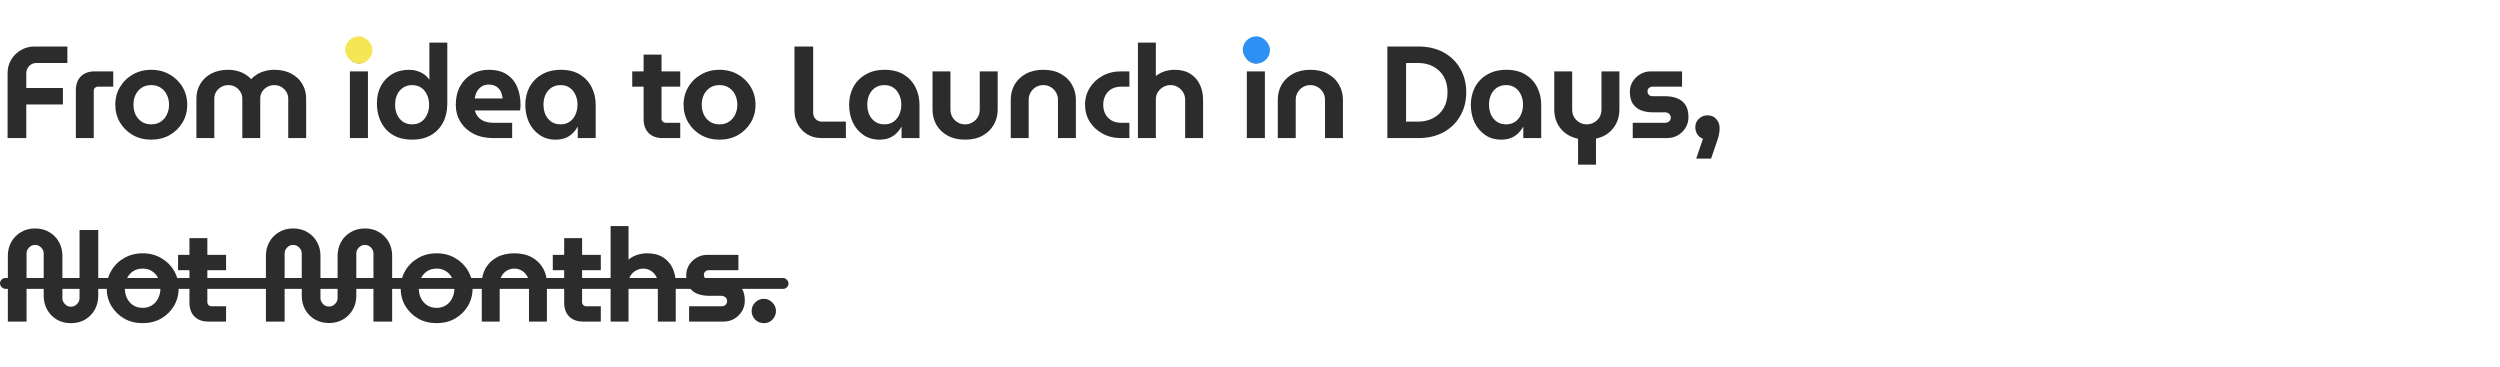 <svg width="1376" height="202" viewBox="0 0 1376 202" fill="none" xmlns="http://www.w3.org/2000/svg">
<path d="M4.176 76V40.288C4.176 37.552 4.824 35.08 6.12 32.872C7.464 30.664 9.24 28.912 11.448 27.616C13.704 26.272 16.176 25.6 18.864 25.6H37.08V34.672H20.016C18.48 34.672 17.16 35.224 16.056 36.328C15 37.432 14.472 38.752 14.472 40.288V48.424H34.632V57.496H14.472V76H4.176ZM41.746 76V49.72C41.746 46.456 42.658 43.912 44.482 42.088C46.354 40.216 48.922 39.28 52.186 39.28H62.338V47.704H53.914C53.29 47.704 52.738 47.92 52.258 48.352C51.826 48.784 51.61 49.336 51.61 50.008V76H41.746ZM83.25 76.864C79.458 76.864 76.074 76.024 73.098 74.344C70.122 72.616 67.77 70.312 66.042 67.432C64.314 64.504 63.45 61.24 63.45 57.64C63.45 54.04 64.314 50.8 66.042 47.92C67.77 44.992 70.122 42.688 73.098 41.008C76.074 39.28 79.458 38.416 83.25 38.416C87.042 38.416 90.426 39.28 93.402 41.008C96.378 42.688 98.73 44.992 100.458 47.92C102.186 50.8 103.05 54.04 103.05 57.64C103.05 61.24 102.186 64.504 100.458 67.432C98.73 70.312 96.378 72.616 93.402 74.344C90.426 76.024 87.042 76.864 83.25 76.864ZM83.25 68.44C85.266 68.44 86.994 67.96 88.434 67C89.922 66.04 91.05 64.744 91.818 63.112C92.634 61.48 93.042 59.656 93.042 57.64C93.042 55.624 92.634 53.8 91.818 52.168C91.05 50.536 89.922 49.24 88.434 48.28C86.994 47.32 85.266 46.84 83.25 46.84C81.234 46.84 79.482 47.32 77.994 48.28C76.554 49.24 75.426 50.536 74.61 52.168C73.842 53.8 73.458 55.624 73.458 57.64C73.458 59.656 73.842 61.48 74.61 63.112C75.426 64.744 76.554 66.04 77.994 67C79.482 67.96 81.234 68.44 83.25 68.44ZM108.098 76V54.184C108.098 51.304 108.794 48.664 110.186 46.264C111.578 43.864 113.57 41.968 116.162 40.576C118.802 39.136 121.97 38.416 125.666 38.416C127.442 38.416 129.074 38.632 130.562 39.064C132.098 39.448 133.514 40.024 134.81 40.792C136.106 41.56 137.234 42.472 138.194 43.528H138.266C139.274 42.472 140.426 41.56 141.722 40.792C143.018 40.024 144.434 39.448 145.97 39.064C147.506 38.632 149.162 38.416 150.938 38.416C154.634 38.416 157.778 39.136 160.37 40.576C163.01 41.968 165.026 43.864 166.418 46.264C167.81 48.664 168.506 51.304 168.506 54.184V76H158.642V54.184C158.642 52.84 158.282 51.616 157.562 50.512C156.89 49.408 155.978 48.52 154.826 47.848C153.674 47.176 152.378 46.84 150.938 46.84C149.546 46.84 148.25 47.176 147.05 47.848C145.898 48.52 144.962 49.408 144.242 50.512C143.57 51.616 143.234 52.84 143.234 54.184V76H133.37V54.184C133.37 52.84 133.01 51.616 132.29 50.512C131.618 49.408 130.706 48.52 129.554 47.848C128.402 47.176 127.106 46.84 125.666 46.84C124.274 46.84 122.978 47.176 121.778 47.848C120.626 48.52 119.69 49.408 118.97 50.512C118.298 51.616 117.962 52.84 117.962 54.184V76H108.098ZM192.583 76V39.28H202.519V76H192.583ZM197.551 34.888C195.871 34.888 194.407 34.288 193.159 33.088C191.959 31.84 191.359 30.376 191.359 28.696C191.359 27.016 191.959 25.576 193.159 24.376C194.407 23.128 195.871 22.504 197.551 22.504C199.231 22.504 200.671 23.128 201.871 24.376C203.119 25.576 203.743 27.016 203.743 28.696C203.743 30.376 203.119 31.84 201.871 33.088C200.671 34.288 199.231 34.888 197.551 34.888ZM226.826 76.864C223.754 76.864 220.994 76.384 218.546 75.424C216.146 74.416 214.13 73.024 212.498 71.248C210.866 69.424 209.618 67.312 208.754 64.912C207.89 62.464 207.458 59.8 207.458 56.92C207.458 53.272 208.178 50.08 209.618 47.344C211.106 44.56 213.17 42.376 215.81 40.792C218.498 39.208 221.618 38.416 225.17 38.416C226.706 38.416 228.17 38.632 229.562 39.064C231.002 39.496 232.298 40.12 233.45 40.936C234.602 41.752 235.538 42.712 236.258 43.816H236.33V23.44H246.194V56.92C246.194 60.952 245.402 64.48 243.818 67.504C242.234 70.48 240.002 72.784 237.122 74.416C234.242 76.048 230.81 76.864 226.826 76.864ZM226.826 68.44C228.794 68.44 230.474 67.96 231.866 67C233.258 66.04 234.314 64.744 235.034 63.112C235.802 61.48 236.186 59.656 236.186 57.64C236.186 55.624 235.802 53.8 235.034 52.168C234.314 50.536 233.258 49.24 231.866 48.28C230.474 47.32 228.794 46.84 226.826 46.84C224.906 46.84 223.226 47.32 221.786 48.28C220.394 49.24 219.314 50.536 218.546 52.168C217.826 53.8 217.466 55.624 217.466 57.64C217.466 59.656 217.826 61.48 218.546 63.112C219.314 64.744 220.394 66.04 221.786 67C223.226 67.96 224.906 68.44 226.826 68.44ZM271.525 76C267.349 76 263.701 75.208 260.581 73.624C257.509 71.992 255.109 69.784 253.381 67C251.701 64.216 250.861 61.096 250.861 57.64C250.861 53.752 251.653 50.368 253.237 47.488C254.821 44.608 256.981 42.376 259.717 40.792C262.453 39.208 265.549 38.416 269.005 38.416C273.133 38.416 276.469 39.28 279.013 41.008C281.605 42.736 283.501 45.064 284.701 47.992C285.901 50.872 286.501 54.088 286.501 57.64C286.501 58.12 286.477 58.696 286.429 59.368C286.381 59.992 286.309 60.472 286.213 60.808H261.373C261.757 62.296 262.405 63.544 263.317 64.552C264.277 65.56 265.453 66.328 266.845 66.856C268.285 67.336 269.893 67.576 271.669 67.576H281.893V76H271.525ZM261.301 54.184H276.637C276.541 53.272 276.373 52.432 276.133 51.664C275.893 50.848 275.557 50.128 275.125 49.504C274.693 48.88 274.189 48.352 273.613 47.92C273.037 47.488 272.365 47.152 271.597 46.912C270.829 46.672 269.989 46.552 269.077 46.552C267.877 46.552 266.797 46.768 265.837 47.2C264.925 47.632 264.157 48.208 263.533 48.928C262.909 49.648 262.405 50.464 262.021 51.376C261.685 52.288 261.445 53.224 261.301 54.184ZM305.763 76.864C302.403 76.864 299.475 76 296.979 74.272C294.483 72.544 292.539 70.24 291.147 67.36C289.803 64.432 289.131 61.216 289.131 57.712C289.131 54.112 289.899 50.848 291.435 47.92C293.019 44.992 295.275 42.688 298.203 41.008C301.131 39.28 304.635 38.416 308.715 38.416C312.843 38.416 316.323 39.28 319.155 41.008C321.987 42.736 324.147 45.064 325.635 47.992C327.123 50.92 327.867 54.16 327.867 57.712V76H318.003V69.88H317.859C317.139 71.176 316.227 72.352 315.123 73.408C314.067 74.464 312.771 75.304 311.235 75.928C309.699 76.552 307.875 76.864 305.763 76.864ZM308.571 68.44C310.491 68.44 312.147 67.96 313.539 67C314.931 66.04 315.987 64.744 316.707 63.112C317.475 61.432 317.859 59.584 317.859 57.568C317.859 55.552 317.475 53.752 316.707 52.168C315.987 50.536 314.931 49.24 313.539 48.28C312.147 47.32 310.491 46.84 308.571 46.84C306.603 46.84 304.899 47.32 303.459 48.28C302.067 49.24 300.987 50.536 300.219 52.168C299.499 53.752 299.139 55.552 299.139 57.568C299.139 59.584 299.499 61.432 300.219 63.112C300.987 64.744 302.067 66.04 303.459 67C304.899 67.96 306.603 68.44 308.571 68.44ZM364.683 76C361.419 76 358.851 75.064 356.979 73.192C355.155 71.32 354.243 68.776 354.243 65.56V30.064H364.107V65.272C364.107 65.896 364.323 66.448 364.755 66.928C365.235 67.36 365.787 67.576 366.411 67.576H374.403V76H364.683ZM347.979 47.704V39.28H374.403V47.704H347.979ZM396.037 76.864C392.245 76.864 388.861 76.024 385.885 74.344C382.909 72.616 380.557 70.312 378.829 67.432C377.101 64.504 376.237 61.24 376.237 57.64C376.237 54.04 377.101 50.8 378.829 47.92C380.557 44.992 382.909 42.688 385.885 41.008C388.861 39.28 392.245 38.416 396.037 38.416C399.829 38.416 403.213 39.28 406.189 41.008C409.165 42.688 411.517 44.992 413.245 47.92C414.973 50.8 415.837 54.04 415.837 57.64C415.837 61.24 414.973 64.504 413.245 67.432C411.517 70.312 409.165 72.616 406.189 74.344C403.213 76.024 399.829 76.864 396.037 76.864ZM396.037 68.44C398.053 68.44 399.781 67.96 401.221 67C402.709 66.04 403.837 64.744 404.605 63.112C405.421 61.48 405.829 59.656 405.829 57.64C405.829 55.624 405.421 53.8 404.605 52.168C403.837 50.536 402.709 49.24 401.221 48.28C399.781 47.32 398.053 46.84 396.037 46.84C394.021 46.84 392.269 47.32 390.781 48.28C389.341 49.24 388.213 50.536 387.397 52.168C386.629 53.8 386.245 55.624 386.245 57.64C386.245 59.656 386.629 61.48 387.397 63.112C388.213 64.744 389.341 66.04 390.781 67C392.269 67.96 394.021 68.44 396.037 68.44ZM452.252 76C449.276 76 446.66 75.328 444.404 73.984C442.148 72.592 440.396 70.768 439.148 68.512C437.9 66.208 437.276 63.688 437.276 60.952V25.6H447.572V62.176C447.572 63.472 448.028 64.6 448.94 65.56C449.852 66.472 450.956 66.928 452.252 66.928H465.572V76H452.252ZM483.982 76.864C480.622 76.864 477.694 76 475.198 74.272C472.702 72.544 470.758 70.24 469.366 67.36C468.022 64.432 467.35 61.216 467.35 57.712C467.35 54.112 468.118 50.848 469.654 47.92C471.238 44.992 473.494 42.688 476.422 41.008C479.35 39.28 482.854 38.416 486.934 38.416C491.062 38.416 494.542 39.28 497.374 41.008C500.206 42.736 502.366 45.064 503.854 47.992C505.342 50.92 506.086 54.16 506.086 57.712V76H496.222V69.88H496.078C495.358 71.176 494.446 72.352 493.342 73.408C492.286 74.464 490.99 75.304 489.454 75.928C487.918 76.552 486.094 76.864 483.982 76.864ZM486.79 68.44C488.71 68.44 490.366 67.96 491.758 67C493.15 66.04 494.206 64.744 494.926 63.112C495.694 61.432 496.078 59.584 496.078 57.568C496.078 55.552 495.694 53.752 494.926 52.168C494.206 50.536 493.15 49.24 491.758 48.28C490.366 47.32 488.71 46.84 486.79 46.84C484.822 46.84 483.118 47.32 481.678 48.28C480.286 49.24 479.206 50.536 478.438 52.168C477.718 53.752 477.358 55.552 477.358 57.568C477.358 59.584 477.718 61.432 478.438 63.112C479.206 64.744 480.286 66.04 481.678 67C483.118 67.96 484.822 68.44 486.79 68.44ZM531.192 76.864C527.448 76.864 524.232 76.12 521.544 74.632C518.856 73.144 516.792 71.152 515.352 68.656C513.96 66.16 513.264 63.4 513.264 60.376V39.28H523.128V60.376C523.128 61.864 523.488 63.232 524.208 64.48C524.928 65.68 525.888 66.64 527.088 67.36C528.336 68.08 529.704 68.44 531.192 68.44C532.68 68.44 534.024 68.08 535.224 67.36C536.472 66.64 537.456 65.68 538.176 64.48C538.896 63.232 539.256 61.864 539.256 60.376V39.28H549.12V60.376C549.12 63.4 548.4 66.16 546.96 68.656C545.568 71.152 543.528 73.144 540.84 74.632C538.2 76.12 534.984 76.864 531.192 76.864ZM556.315 76V54.904C556.315 51.88 557.011 49.12 558.403 46.624C559.843 44.128 561.907 42.136 564.595 40.648C567.283 39.16 570.499 38.416 574.243 38.416C578.035 38.416 581.251 39.16 583.891 40.648C586.579 42.136 588.619 44.128 590.011 46.624C591.451 49.12 592.171 51.88 592.171 54.904V76H582.307V54.904C582.307 53.416 581.947 52.072 581.227 50.872C580.507 49.624 579.523 48.64 578.275 47.92C577.075 47.2 575.731 46.84 574.243 46.84C572.755 46.84 571.387 47.2 570.139 47.92C568.939 48.64 567.979 49.624 567.259 50.872C566.539 52.072 566.179 53.416 566.179 54.904V76H556.315ZM617.006 76C613.214 76 609.83 75.184 606.854 73.552C603.878 71.92 601.526 69.736 599.798 67C598.07 64.216 597.206 61.096 597.206 57.64C597.206 54.184 598.07 51.088 599.798 48.352C601.526 45.568 603.878 43.36 606.854 41.728C609.83 40.096 613.214 39.28 617.006 39.28H621.614V47.704H617.006C614.99 47.704 613.238 48.136 611.75 49C610.31 49.864 609.182 51.064 608.366 52.6C607.598 54.088 607.214 55.768 607.214 57.64C607.214 59.512 607.598 61.216 608.366 62.752C609.182 64.24 610.31 65.416 611.75 66.28C613.238 67.144 614.99 67.576 617.006 67.576H621.614V76H617.006ZM626.316 76V23.44H636.18V41.872C637.716 40.624 639.372 39.736 641.148 39.208C642.924 38.68 644.676 38.416 646.404 38.416C649.956 38.416 652.884 39.16 655.188 40.648C657.54 42.136 659.292 44.128 660.444 46.624C661.596 49.12 662.172 51.88 662.172 54.904V76H652.308V54.904C652.308 53.416 651.948 52.072 651.228 50.872C650.508 49.624 649.524 48.64 648.276 47.92C647.076 47.2 645.732 46.84 644.244 46.84C642.804 46.84 641.46 47.2 640.212 47.92C639.012 48.592 638.028 49.528 637.26 50.728C636.54 51.88 636.18 53.176 636.18 54.616V76H626.316ZM686.261 76V39.28H696.197V76H686.261ZM691.229 34.888C689.549 34.888 688.085 34.288 686.837 33.088C685.637 31.84 685.037 30.376 685.037 28.696C685.037 27.016 685.637 25.576 686.837 24.376C688.085 23.128 689.549 22.504 691.229 22.504C692.909 22.504 694.349 23.128 695.549 24.376C696.797 25.576 697.421 27.016 697.421 28.696C697.421 30.376 696.797 31.84 695.549 33.088C694.349 34.288 692.909 34.888 691.229 34.888ZM703.297 76V54.904C703.297 51.88 703.993 49.12 705.385 46.624C706.825 44.128 708.889 42.136 711.577 40.648C714.265 39.16 717.481 38.416 721.225 38.416C725.017 38.416 728.233 39.16 730.873 40.648C733.561 42.136 735.601 44.128 736.993 46.624C738.433 49.12 739.153 51.88 739.153 54.904V76H729.289V54.904C729.289 53.416 728.929 52.072 728.209 50.872C727.489 49.624 726.505 48.64 725.257 47.92C724.057 47.2 722.713 46.84 721.225 46.84C719.737 46.84 718.369 47.2 717.121 47.92C715.921 48.64 714.961 49.624 714.241 50.872C713.521 52.072 713.161 53.416 713.161 54.904V76H703.297ZM763.602 76V25.6H780.594C785.97 25.6 790.626 26.68 794.562 28.84C798.498 31 801.546 33.976 803.706 37.768C805.914 41.56 807.018 45.904 807.018 50.8C807.018 55.696 805.914 60.04 803.706 63.832C801.546 67.624 798.498 70.6 794.562 72.76C790.626 74.92 785.97 76 780.594 76H763.602ZM773.898 66.928H780.594C783.714 66.928 786.474 66.28 788.874 64.984C791.322 63.688 793.242 61.84 794.634 59.44C796.026 56.992 796.722 54.112 796.722 50.8C796.722 47.44 796.026 44.56 794.634 42.16C793.242 39.76 791.322 37.912 788.874 36.616C786.474 35.32 783.714 34.672 780.594 34.672H773.898V66.928ZM826.179 76.864C822.819 76.864 819.891 76 817.395 74.272C814.899 72.544 812.955 70.24 811.563 67.36C810.219 64.432 809.547 61.216 809.547 57.712C809.547 54.112 810.315 50.848 811.851 47.92C813.435 44.992 815.691 42.688 818.619 41.008C821.547 39.28 825.051 38.416 829.131 38.416C833.259 38.416 836.739 39.28 839.571 41.008C842.403 42.736 844.563 45.064 846.051 47.992C847.539 50.92 848.283 54.16 848.283 57.712V76H838.419V69.88H838.275C837.555 71.176 836.643 72.352 835.539 73.408C834.483 74.464 833.187 75.304 831.651 75.928C830.115 76.552 828.291 76.864 826.179 76.864ZM828.987 68.44C830.907 68.44 832.563 67.96 833.955 67C835.347 66.04 836.403 64.744 837.123 63.112C837.891 61.432 838.275 59.584 838.275 57.568C838.275 55.552 837.891 53.752 837.123 52.168C836.403 50.536 835.347 49.24 833.955 48.28C832.563 47.32 830.907 46.84 828.987 46.84C827.019 46.84 825.315 47.32 823.875 48.28C822.483 49.24 821.403 50.536 820.635 52.168C819.915 53.752 819.555 55.552 819.555 57.568C819.555 59.584 819.915 61.432 820.635 63.112C821.403 64.744 822.483 66.04 823.875 67C825.315 67.96 827.019 68.44 828.987 68.44ZM868.565 90.616V76.36C865.781 75.784 863.405 74.728 861.437 73.192C859.517 71.656 858.029 69.784 856.973 67.576C855.965 65.32 855.461 62.92 855.461 60.376V39.28H865.325V60.376C865.325 61.864 865.685 63.232 866.405 64.48C867.125 65.68 868.085 66.64 869.285 67.36C870.533 68.08 871.901 68.44 873.389 68.44C874.877 68.44 876.221 68.08 877.421 67.36C878.669 66.64 879.653 65.68 880.373 64.48C881.093 63.232 881.453 61.864 881.453 60.376V39.28H891.317V60.376C891.317 62.92 890.813 65.296 889.805 67.504C888.797 69.664 887.333 71.536 885.413 73.12C883.493 74.656 881.165 75.712 878.429 76.288V90.616H868.565ZM898.656 76V67.576H916.584C917.16 67.576 917.664 67.456 918.096 67.216C918.576 66.976 918.936 66.64 919.176 66.208C919.464 65.776 919.608 65.296 919.608 64.768C919.608 64.192 919.464 63.688 919.176 63.256C918.936 62.824 918.576 62.488 918.096 62.248C917.664 61.96 917.16 61.816 916.584 61.816H909.672C907.32 61.816 905.184 61.456 903.264 60.736C901.392 59.968 899.88 58.768 898.728 57.136C897.624 55.456 897.072 53.272 897.072 50.584C897.072 48.52 897.576 46.648 898.584 44.968C899.64 43.24 901.032 41.872 902.76 40.864C904.536 39.808 906.48 39.28 908.592 39.28H925.8V47.704H909.528C908.808 47.704 908.16 47.944 907.584 48.424C907.056 48.904 906.792 49.528 906.792 50.296C906.792 51.064 907.056 51.712 907.584 52.24C908.112 52.72 908.76 52.96 909.528 52.96H916.44C919.08 52.96 921.36 53.368 923.28 54.184C925.2 54.952 926.688 56.176 927.744 57.856C928.8 59.536 929.328 61.744 929.328 64.48C929.328 66.592 928.8 68.536 927.744 70.312C926.688 72.04 925.272 73.432 923.496 74.488C921.72 75.496 919.728 76 917.52 76H898.656ZM933.587 87.304L937.331 76.36C935.891 75.832 934.811 74.968 934.091 73.768C933.419 72.52 933.083 71.272 933.083 70.024C933.083 68.2 933.731 66.664 935.027 65.416C936.371 64.12 937.955 63.472 939.779 63.472C941.843 63.472 943.475 64.168 944.675 65.56C945.875 66.952 946.475 68.584 946.475 70.456C946.475 71.752 946.355 72.952 946.115 74.056C945.923 75.112 945.563 76.36 945.035 77.8L941.795 87.304H933.587ZM39.024 177.864C36.048 177.864 33.432 177.192 31.176 175.848C28.92 174.456 27.168 172.632 25.92 170.376C24.672 168.072 24.048 165.552 24.048 162.816V139.56C24.048 138.696 23.832 137.904 23.4 137.184C22.968 136.464 22.392 135.888 21.672 135.456C20.952 135.024 20.16 134.808 19.296 134.808C18.432 134.808 17.64 135.024 16.92 135.456C16.248 135.888 15.696 136.464 15.264 137.184C14.832 137.904 14.616 138.696 14.616 139.56V177H4.32V140.784C4.32 138 4.944 135.48 6.192 133.224C7.44 130.968 9.192 129.168 11.448 127.824C13.704 126.432 16.32 125.736 19.296 125.736C22.32 125.736 24.96 126.432 27.216 127.824C29.472 129.168 31.224 130.968 32.472 133.224C33.72 135.48 34.344 138 34.344 140.784V164.04C34.344 164.904 34.56 165.696 34.992 166.416C35.424 167.136 35.976 167.712 36.648 168.144C37.368 168.576 38.16 168.792 39.024 168.792C39.888 168.792 40.68 168.576 41.4 168.144C42.12 167.712 42.696 167.136 43.128 166.416C43.56 165.696 43.776 164.904 43.776 164.04V126.6H54.072V162.816C54.072 165.552 53.448 168.072 52.2 170.376C50.952 172.632 49.2 174.456 46.944 175.848C44.688 177.192 42.048 177.864 39.024 177.864ZM78.519 177.864C74.727 177.864 71.343 177.024 68.367 175.344C65.391 173.616 63.039 171.312 61.311 168.432C59.583 165.504 58.719 162.24 58.719 158.64C58.719 155.04 59.583 151.8 61.311 148.92C63.039 145.992 65.391 143.688 68.367 142.008C71.343 140.28 74.727 139.416 78.519 139.416C82.311 139.416 85.695 140.28 88.671 142.008C91.647 143.688 93.999 145.992 95.727 148.92C97.455 151.8 98.319 155.04 98.319 158.64C98.319 162.24 97.455 165.504 95.727 168.432C93.999 171.312 91.647 173.616 88.671 175.344C85.695 177.024 82.311 177.864 78.519 177.864ZM78.519 169.44C80.535 169.44 82.263 168.96 83.703 168C85.191 167.04 86.319 165.744 87.087 164.112C87.903 162.48 88.311 160.656 88.311 158.64C88.311 156.624 87.903 154.8 87.087 153.168C86.319 151.536 85.191 150.24 83.703 149.28C82.263 148.32 80.535 147.84 78.519 147.84C76.503 147.84 74.751 148.32 73.263 149.28C71.823 150.24 70.695 151.536 69.879 153.168C69.111 154.8 68.727 156.624 68.727 158.64C68.727 160.656 69.111 162.48 69.879 164.112C70.695 165.744 71.823 167.04 73.263 168C74.751 168.96 76.503 169.44 78.519 169.44ZM114.706 177C111.442 177 108.874 176.064 107.002 174.192C105.178 172.32 104.266 169.776 104.266 166.56V131.064H114.13V166.272C114.13 166.896 114.346 167.448 114.778 167.928C115.258 168.36 115.81 168.576 116.434 168.576H124.426V177H114.706ZM98.002 148.704V140.28H124.426V148.704H98.002ZM181.064 177.792C178.232 177.792 175.664 177.144 173.36 175.848C171.104 174.552 169.328 172.776 168.032 170.52C166.736 168.264 166.088 165.672 166.088 162.744V139.56C166.088 138.696 165.872 137.904 165.44 137.184C165.008 136.464 164.432 135.888 163.712 135.456C162.992 135.024 162.2 134.808 161.336 134.808C160.472 134.808 159.68 135.024 158.96 135.456C158.288 135.888 157.736 136.464 157.304 137.184C156.872 137.904 156.656 138.696 156.656 139.56V177H146.36V140.784C146.36 138 146.984 135.48 148.232 133.224C149.48 130.968 151.232 129.168 153.488 127.824C155.744 126.432 158.36 125.736 161.336 125.736C164.36 125.736 167 126.432 169.256 127.824C171.512 129.168 173.264 130.968 174.512 133.224C175.76 135.48 176.384 138 176.384 140.784V163.968C176.384 164.832 176.6 165.624 177.032 166.344C177.464 167.064 178.016 167.64 178.688 168.072C179.408 168.504 180.2 168.72 181.064 168.72C181.928 168.72 182.72 168.504 183.44 168.072C184.16 167.64 184.736 167.064 185.168 166.344C185.6 165.624 185.816 164.832 185.816 163.968V140.784C185.816 138 186.44 135.48 187.688 133.224C188.936 130.968 190.688 129.168 192.944 127.824C195.248 126.432 197.888 125.736 200.864 125.736C203.888 125.736 206.504 126.432 208.712 127.824C210.968 129.168 212.72 130.968 213.968 133.224C215.216 135.48 215.84 138 215.84 140.784V177H205.544V139.56C205.544 138.696 205.328 137.904 204.896 137.184C204.512 136.464 203.96 135.888 203.24 135.456C202.52 135.024 201.728 134.808 200.864 134.808C200 134.808 199.208 135.024 198.488 135.456C197.768 135.888 197.192 136.464 196.76 137.184C196.328 137.904 196.112 138.696 196.112 139.56V162.744C196.112 165.672 195.44 168.264 194.096 170.52C192.8 172.776 191.024 174.552 188.768 175.848C186.512 177.144 183.944 177.792 181.064 177.792ZM240.317 177.864C236.525 177.864 233.141 177.024 230.165 175.344C227.189 173.616 224.837 171.312 223.109 168.432C221.381 165.504 220.517 162.24 220.517 158.64C220.517 155.04 221.381 151.8 223.109 148.92C224.837 145.992 227.189 143.688 230.165 142.008C233.141 140.28 236.525 139.416 240.317 139.416C244.109 139.416 247.493 140.28 250.469 142.008C253.445 143.688 255.797 145.992 257.525 148.92C259.253 151.8 260.117 155.04 260.117 158.64C260.117 162.24 259.253 165.504 257.525 168.432C255.797 171.312 253.445 173.616 250.469 175.344C247.493 177.024 244.109 177.864 240.317 177.864ZM240.317 169.44C242.333 169.44 244.061 168.96 245.501 168C246.989 167.04 248.117 165.744 248.885 164.112C249.701 162.48 250.109 160.656 250.109 158.64C250.109 156.624 249.701 154.8 248.885 153.168C248.117 151.536 246.989 150.24 245.501 149.28C244.061 148.32 242.333 147.84 240.317 147.84C238.301 147.84 236.549 148.32 235.061 149.28C233.621 150.24 232.493 151.536 231.677 153.168C230.909 154.8 230.525 156.624 230.525 158.64C230.525 160.656 230.909 162.48 231.677 164.112C232.493 165.744 233.621 167.04 235.061 168C236.549 168.96 238.301 169.44 240.317 169.44ZM265.165 177V155.904C265.165 152.88 265.861 150.12 267.253 147.624C268.693 145.128 270.757 143.136 273.445 141.648C276.133 140.16 279.349 139.416 283.093 139.416C286.885 139.416 290.101 140.16 292.741 141.648C295.429 143.136 297.469 145.128 298.861 147.624C300.301 150.12 301.021 152.88 301.021 155.904V177H291.157V155.904C291.157 154.416 290.797 153.072 290.077 151.872C289.357 150.624 288.373 149.64 287.125 148.92C285.925 148.2 284.581 147.84 283.093 147.84C281.605 147.84 280.237 148.2 278.989 148.92C277.789 149.64 276.829 150.624 276.109 151.872C275.389 153.072 275.029 154.416 275.029 155.904V177H265.165ZM320.96 177C317.696 177 315.128 176.064 313.256 174.192C311.432 172.32 310.52 169.776 310.52 166.56V131.064H320.384V166.272C320.384 166.896 320.6 167.448 321.032 167.928C321.512 168.36 322.064 168.576 322.688 168.576H330.68V177H320.96ZM304.256 148.704V140.28H330.68V148.704H304.256ZM336.08 177V124.44H345.944V142.872C347.48 141.624 349.136 140.736 350.912 140.208C352.688 139.68 354.44 139.416 356.168 139.416C359.72 139.416 362.648 140.16 364.952 141.648C367.304 143.136 369.056 145.128 370.208 147.624C371.36 150.12 371.936 152.88 371.936 155.904V177H362.072V155.904C362.072 154.416 361.712 153.072 360.992 151.872C360.272 150.624 359.288 149.64 358.04 148.92C356.84 148.2 355.496 147.84 354.008 147.84C352.568 147.84 351.224 148.2 349.976 148.92C348.776 149.592 347.792 150.528 347.024 151.728C346.304 152.88 345.944 154.176 345.944 155.616V177H336.08ZM379.275 177V168.576H397.203C397.779 168.576 398.283 168.456 398.715 168.216C399.195 167.976 399.555 167.64 399.795 167.208C400.083 166.776 400.227 166.296 400.227 165.768C400.227 165.192 400.083 164.688 399.795 164.256C399.555 163.824 399.195 163.488 398.715 163.248C398.283 162.96 397.779 162.816 397.203 162.816H390.291C387.939 162.816 385.803 162.456 383.883 161.736C382.011 160.968 380.499 159.768 379.347 158.136C378.243 156.456 377.691 154.272 377.691 151.584C377.691 149.52 378.195 147.648 379.203 145.968C380.259 144.24 381.651 142.872 383.379 141.864C385.155 140.808 387.099 140.28 389.211 140.28H406.419V148.704H390.147C389.427 148.704 388.779 148.944 388.203 149.424C387.675 149.904 387.411 150.528 387.411 151.296C387.411 152.064 387.675 152.712 388.203 153.24C388.731 153.72 389.379 153.96 390.147 153.96H397.059C399.699 153.96 401.979 154.368 403.899 155.184C405.819 155.952 407.307 157.176 408.363 158.856C409.419 160.536 409.947 162.744 409.947 165.48C409.947 167.592 409.419 169.536 408.363 171.312C407.307 173.04 405.891 174.432 404.115 175.488C402.339 176.496 400.347 177 398.139 177H379.275ZM420.398 177.864C418.574 177.864 416.99 177.216 415.646 175.92C414.35 174.576 413.702 172.992 413.702 171.168C413.702 169.344 414.35 167.784 415.646 166.488C416.99 165.144 418.574 164.472 420.398 164.472C422.222 164.472 423.782 165.144 425.078 166.488C426.422 167.784 427.094 169.344 427.094 171.168C427.094 172.368 426.782 173.496 426.158 174.552C425.582 175.56 424.79 176.376 423.782 177C422.774 177.576 421.646 177.864 420.398 177.864Z" fill="#2C2C2C"/>
<rect x="684" y="20" width="15" height="15" rx="7.5" fill="#2D91F3"/>
<rect x="190" y="20" width="15" height="15" rx="7.5" fill="#F4E654"/>
<rect y="153" width="434" height="6" rx="3" fill="#2C2C2C"/>
</svg>
